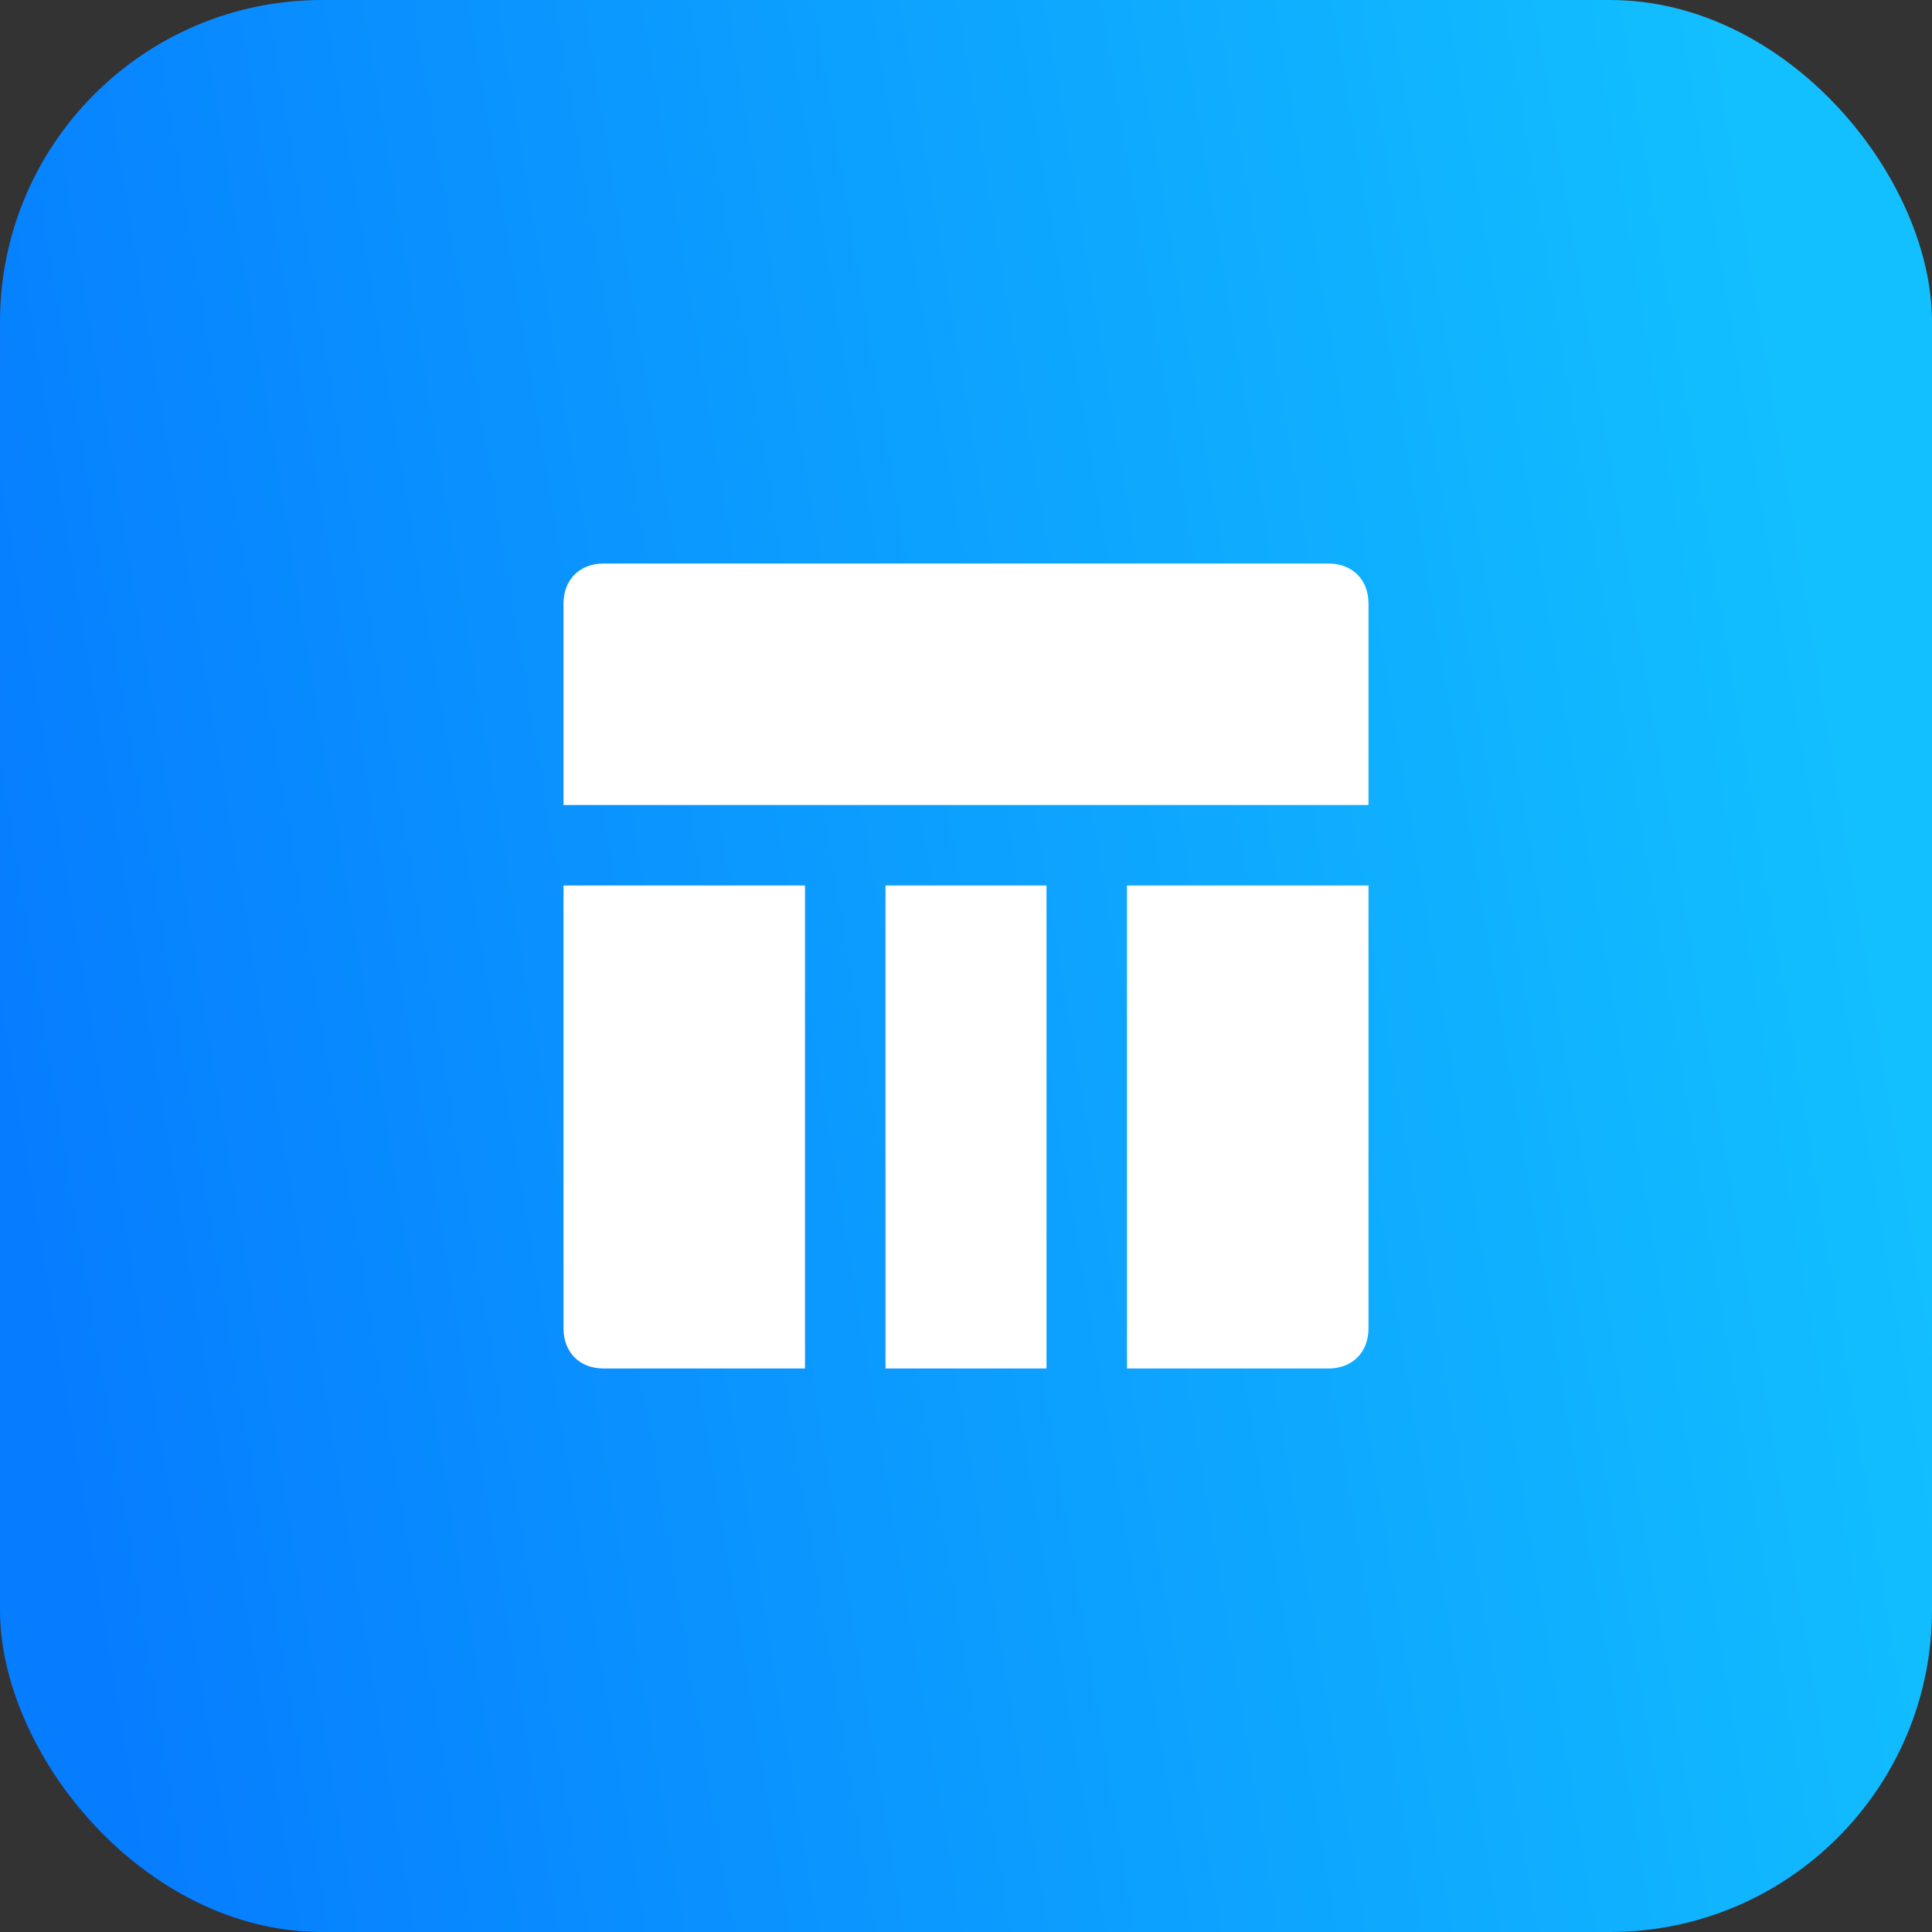  <svg width="48" height="48" viewBox="0 0 48 48" fill="none" xmlns="http://www.w3.org/2000/svg">
                        <rect x="0" y="0" width="48" height="48" fill="#333333" stroke="none"/>
                        <rect width="48" height="48" rx="8" fill="url(#paint0_linear_274_2919)"/>
                        <path d="M14 33C14 33.6 14.4 34 15 34H20V22H14V33ZM28 34H33C33.6 34 34 33.6 34 33V22H28V34ZM22 34H26V22H22V34ZM33 14H15C14.4 14 14 14.4 14 15V20H34V15C34 14.4 33.6 14 33 14Z" fill="white"/>
                        <defs>
                        <linearGradient id="paint0_linear_274_2919" x1="2.182" y1="44.182" x2="49.498" y2="36.305" gradientUnits="userSpaceOnUse">
                        <stop stop-color="#067CFF"/>
                        <stop offset="1" stop-color="#12C0FF"/>
                        </linearGradient>
                        </defs>
</svg>
